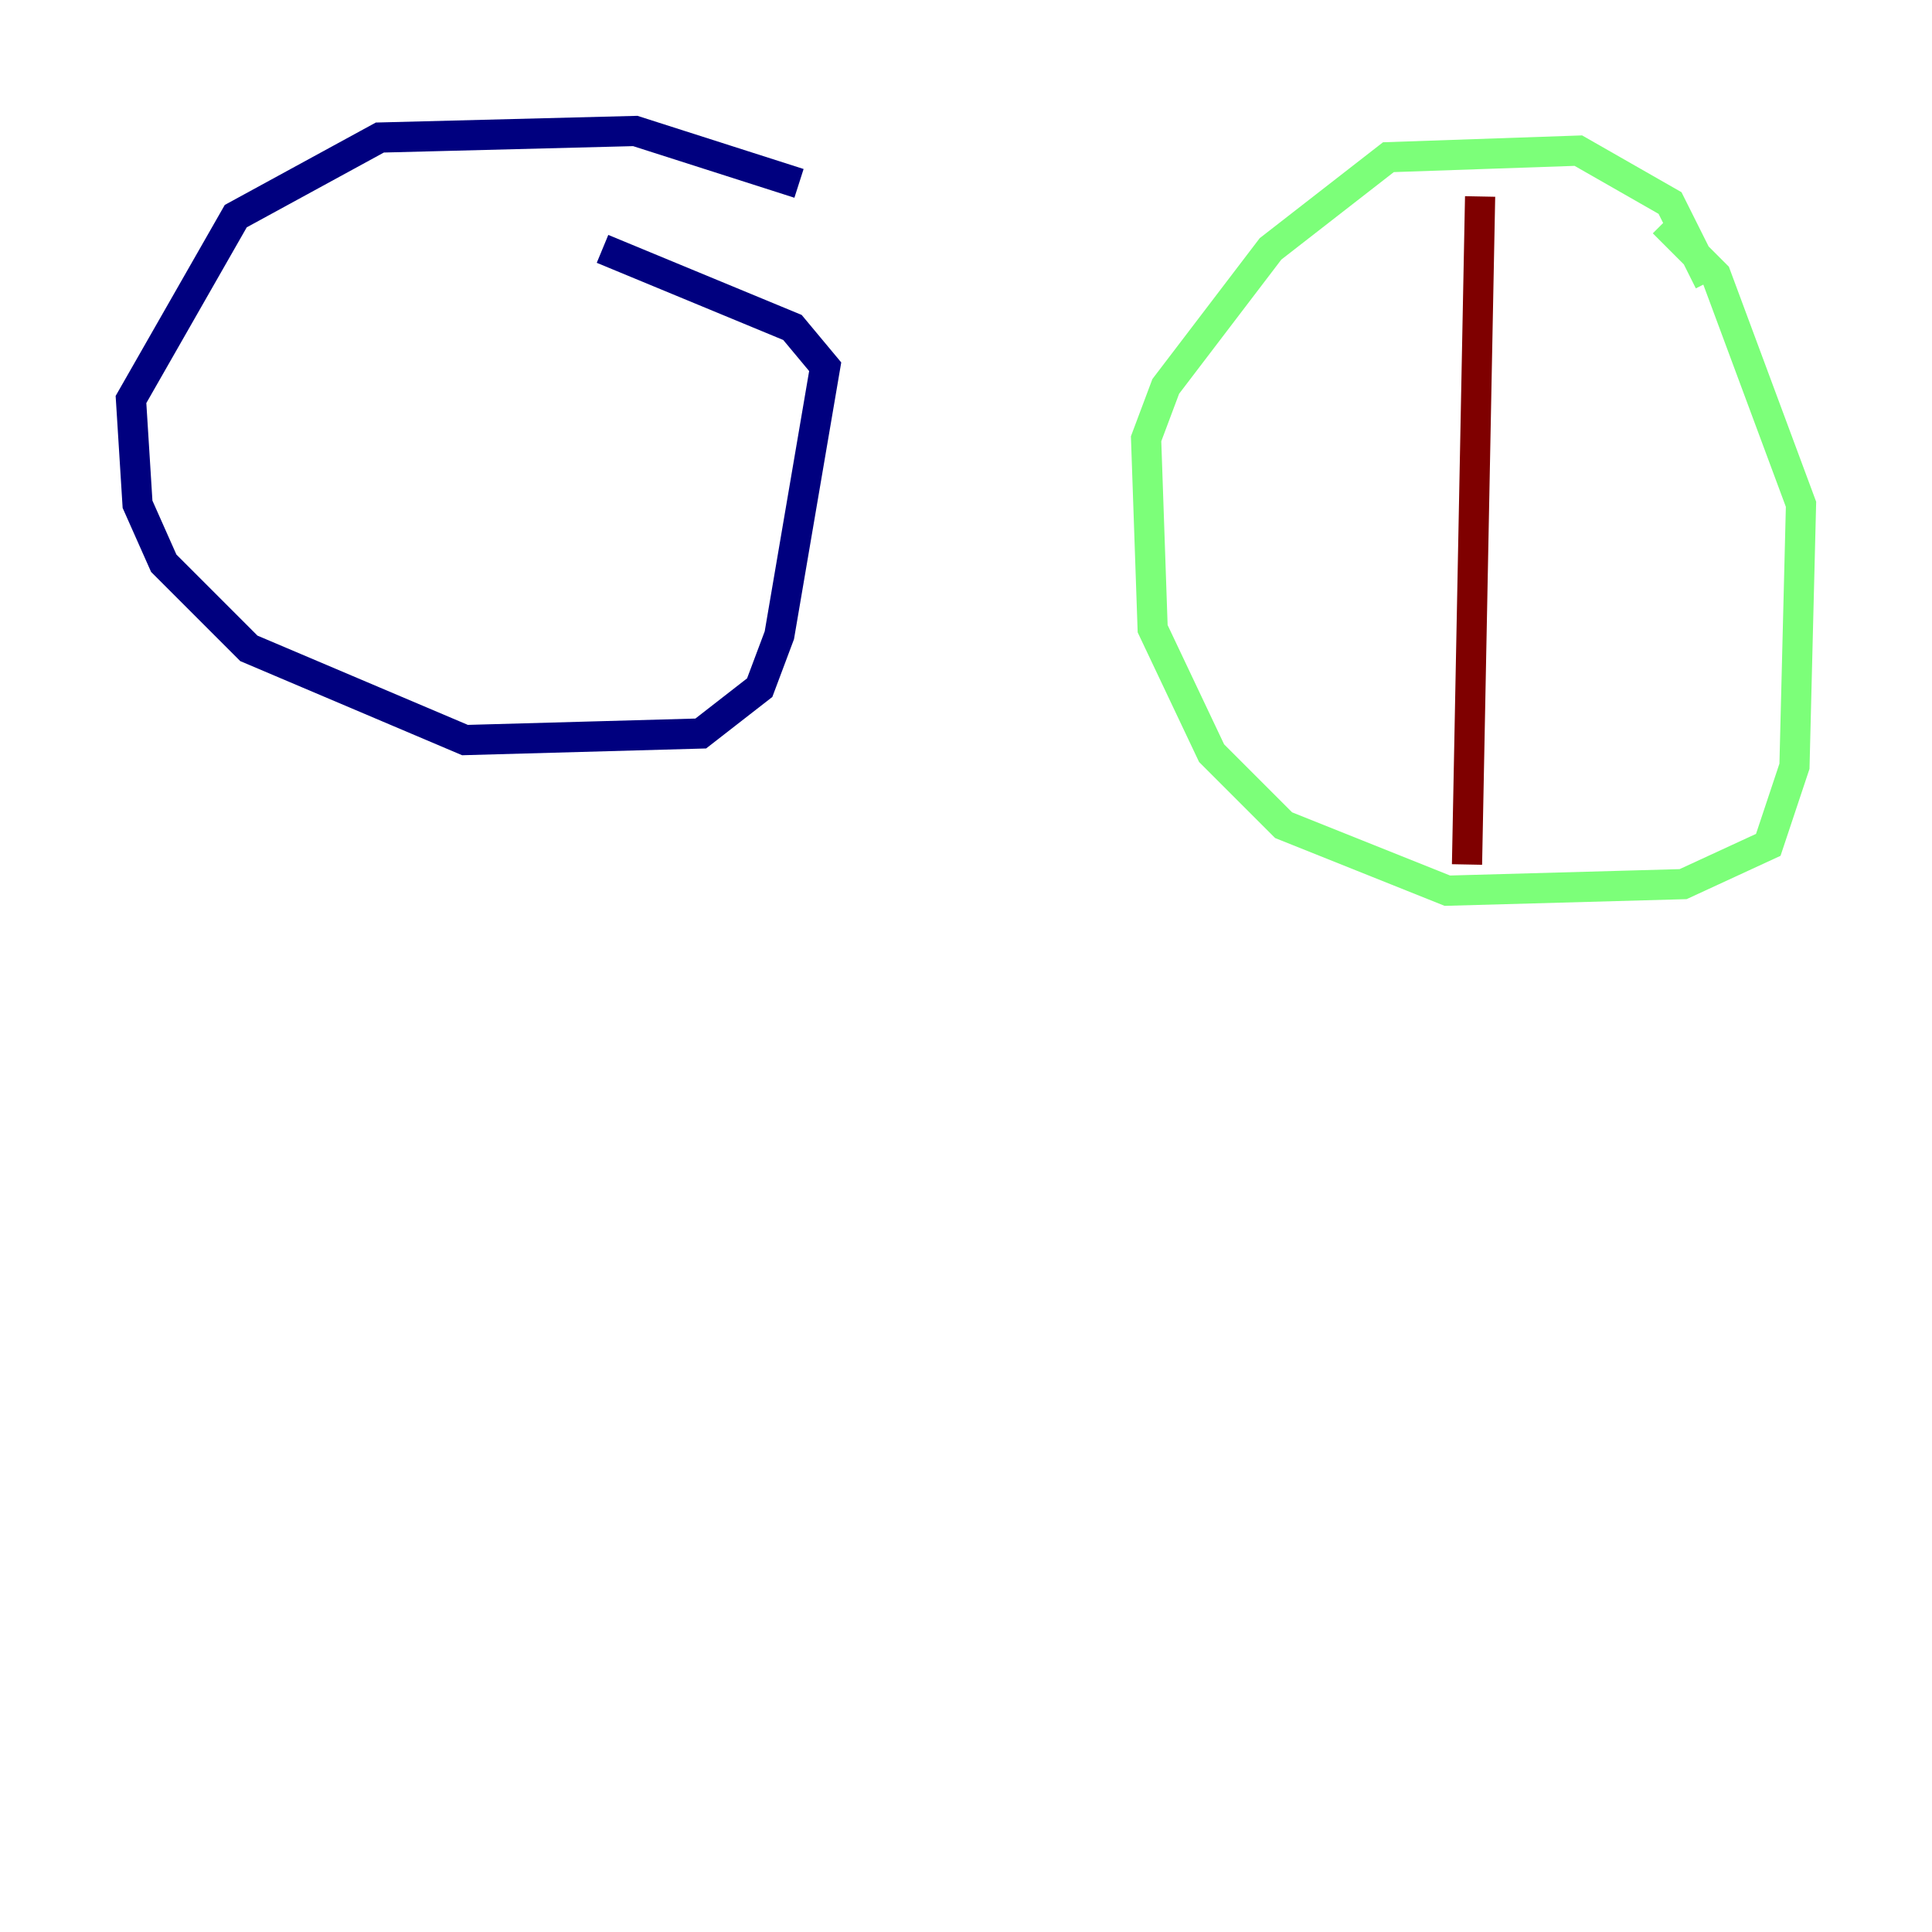 <?xml version="1.0" encoding="utf-8" ?>
<svg baseProfile="tiny" height="128" version="1.2" viewBox="0,0,128,128" width="128" xmlns="http://www.w3.org/2000/svg" xmlns:ev="http://www.w3.org/2001/xml-events" xmlns:xlink="http://www.w3.org/1999/xlink"><defs /><polyline fill="none" points="52.936,12.149 42.088,8.678 25.166,9.112 15.62,14.319 8.678,26.468 9.112,33.41 10.848,37.315 16.488,42.956 30.807,49.031 46.427,48.597 50.332,45.559 51.634,42.088 54.671,24.298 52.502,21.695 39.919,16.488" stroke="#00007f" stroke-width="2" /><polyline fill="none" points="113.248,18.658 110.644,13.451 104.57,9.98 91.986,10.414 84.176,16.488 77.234,25.6 75.932,29.071 76.366,41.654 80.271,49.898 85.044,54.671 95.891,59.01 111.512,58.576 117.153,55.973 118.888,50.766 119.322,33.41 113.681,18.224 110.21,14.752" stroke="#7cff79" stroke-width="2" /><polyline fill="none" points="98.061,13.017 97.193,57.275" stroke="#7f0000" stroke-width="2" /></svg>